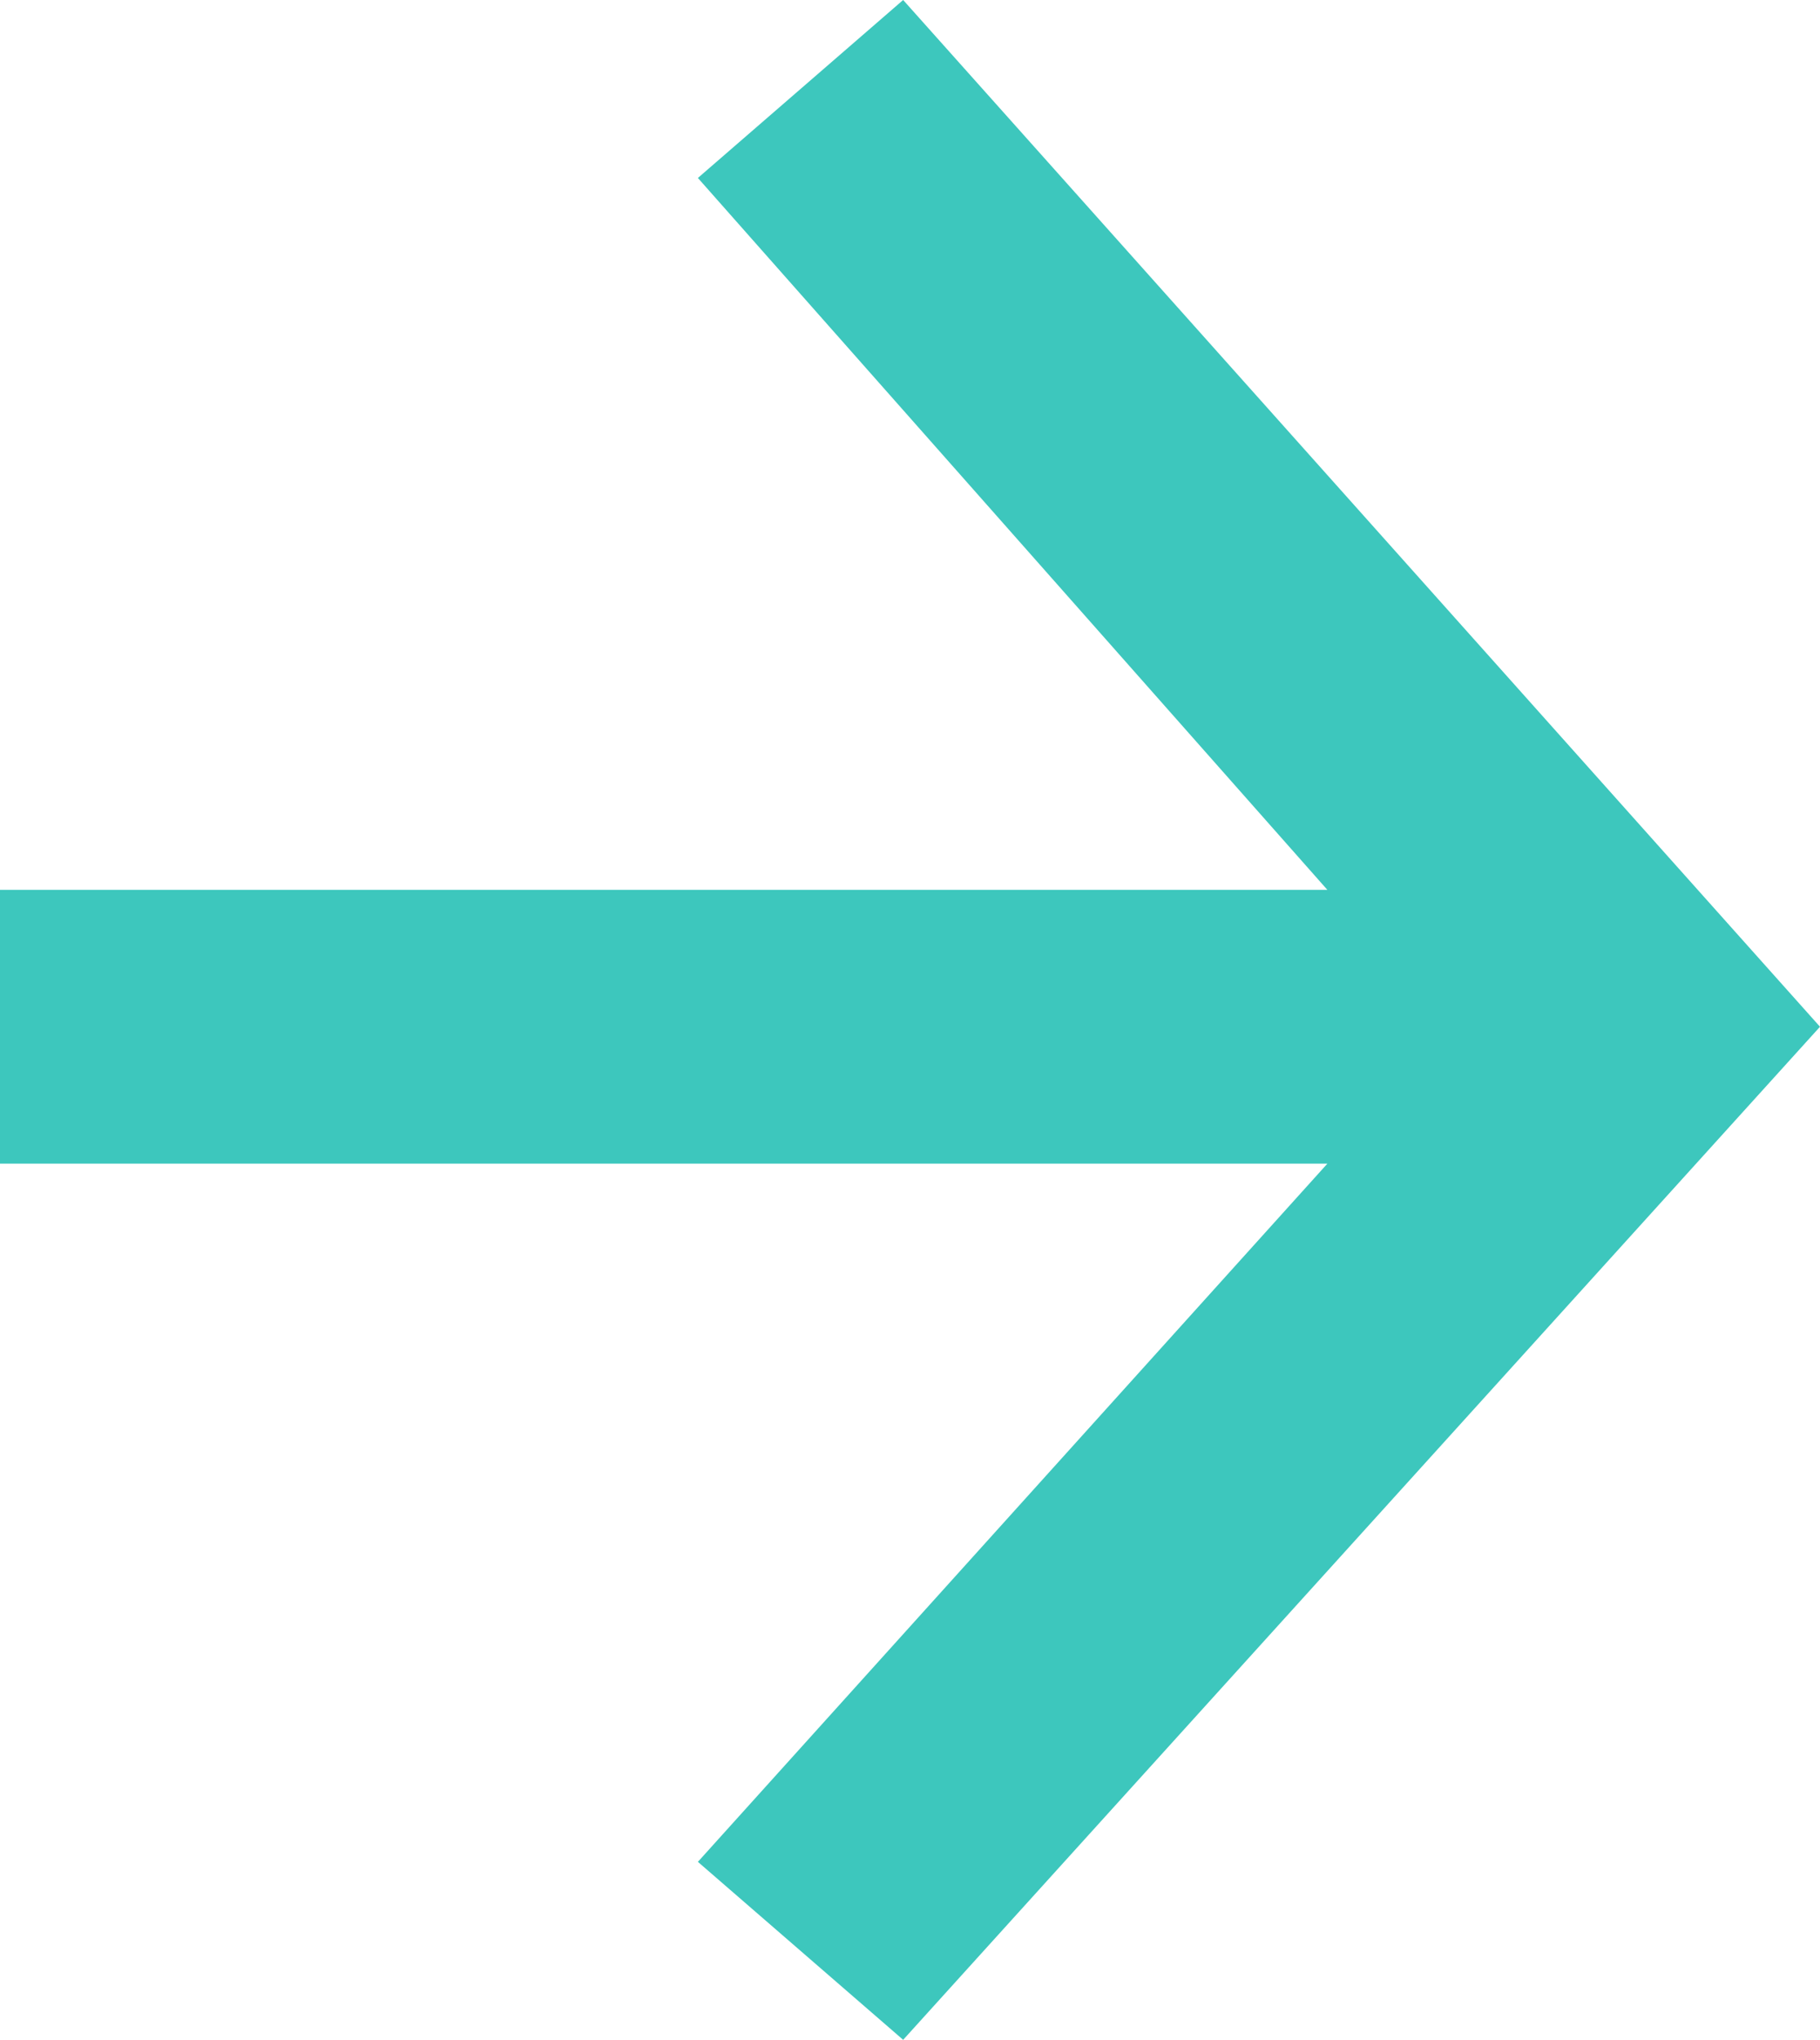 <?xml version="1.0" encoding="utf-8"?>
<!-- Generator: Adobe Illustrator 21.0.0, SVG Export Plug-In . SVG Version: 6.00 Build 0)  -->
<svg version="1.1" id="Layer_1" xmlns="http://www.w3.org/2000/svg" xmlns:xlink="http://www.w3.org/1999/xlink" x="0px" y="0px"
	 viewBox="0 0 13.3 14.9" style="enable-background:new 0 0 13.3 14.9;" xml:space="preserve">
<style type="text/css">
	.st0{fill:#3DC7BD;}
</style>
<polygon class="st0" points="0,6.5 9.7,6.5 5.1,1.3 6.6,0 13.3,7.5 6.6,14.9 5.1,13.6 9.7,8.5 0,8.5 "/>
</svg>
